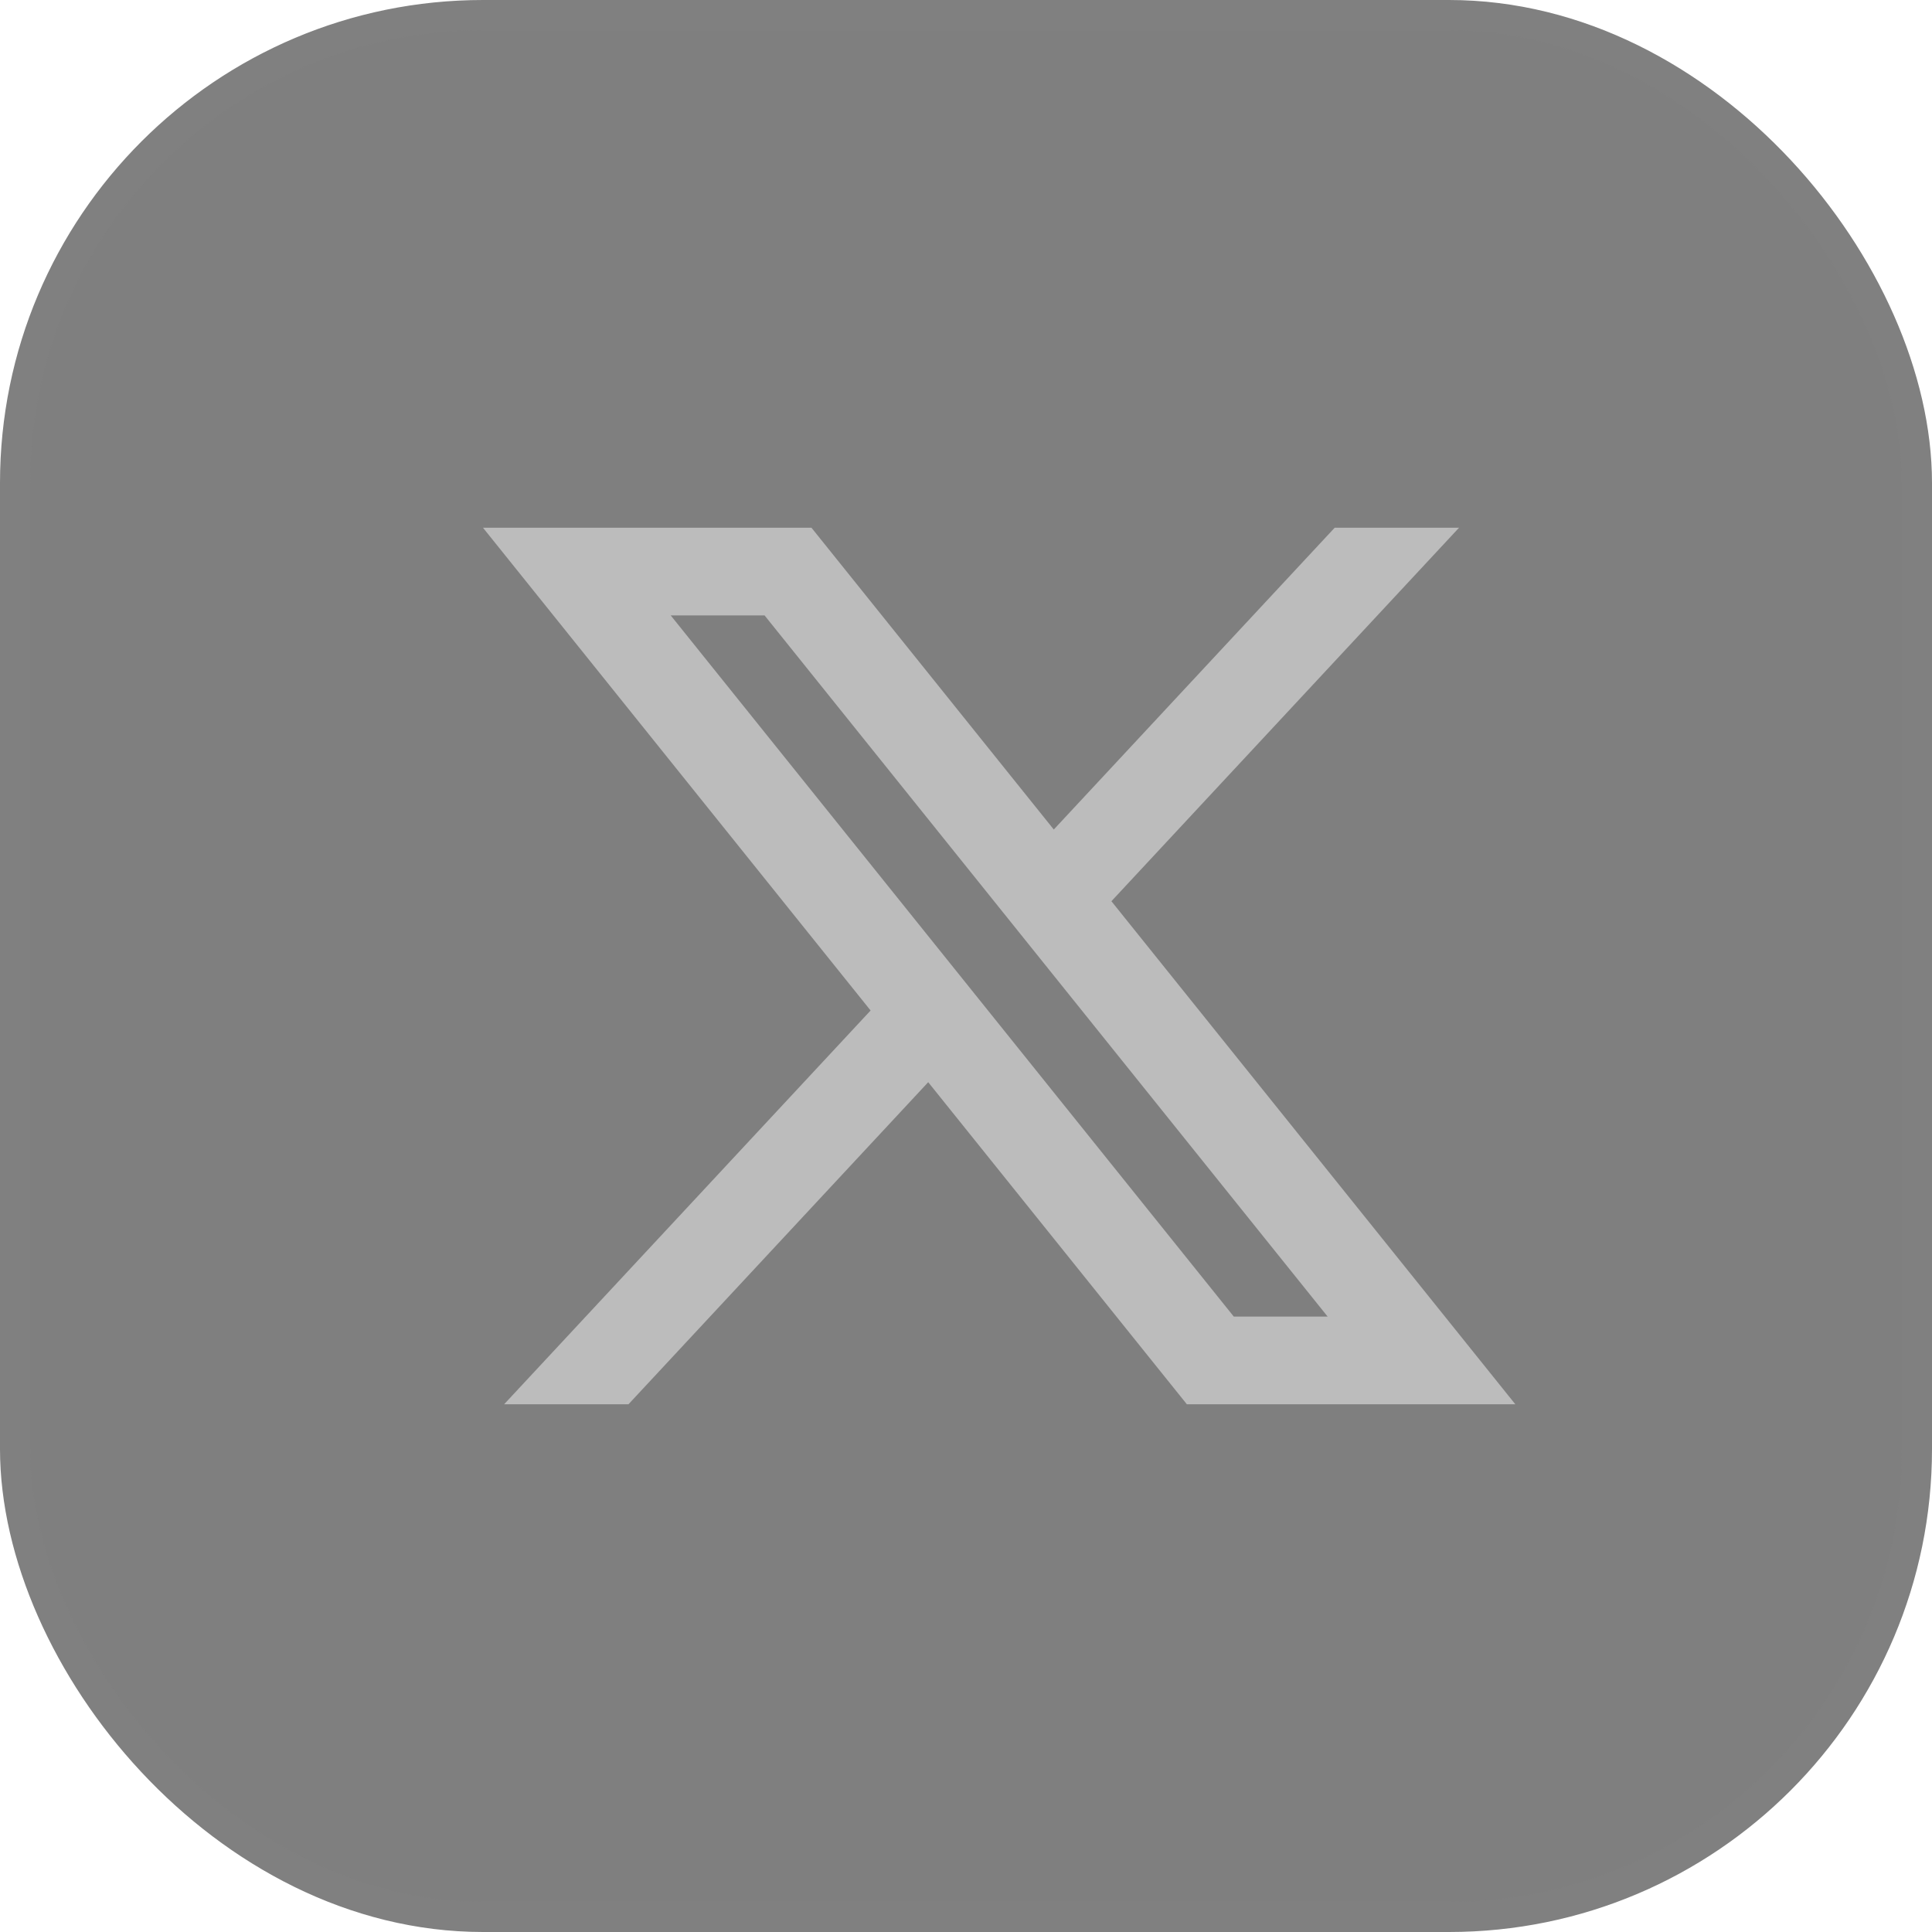 <svg width="64" height="64" viewBox="0 0 64 64" fill="none" xmlns="http://www.w3.org/2000/svg">
<rect x="0.5" y="0.5" width="63" height="63" rx="15.5" fill="black" fill-opacity="0.5"/>
<rect x="0.5" y="0.5" width="63" height="63" rx="15.5" stroke="#808080"/>
<path d="M26.881 17.482H16L28.84 33.474L16.7 46.518H20.819L30.748 35.849L39.316 46.518H50.197L36.817 29.854L48.332 17.482H44.213L34.908 27.479L26.881 17.482ZM40.871 43.614L22.218 20.386H25.327L43.98 43.614H40.871Z" fill="#BCBCBC"/>
</svg>
